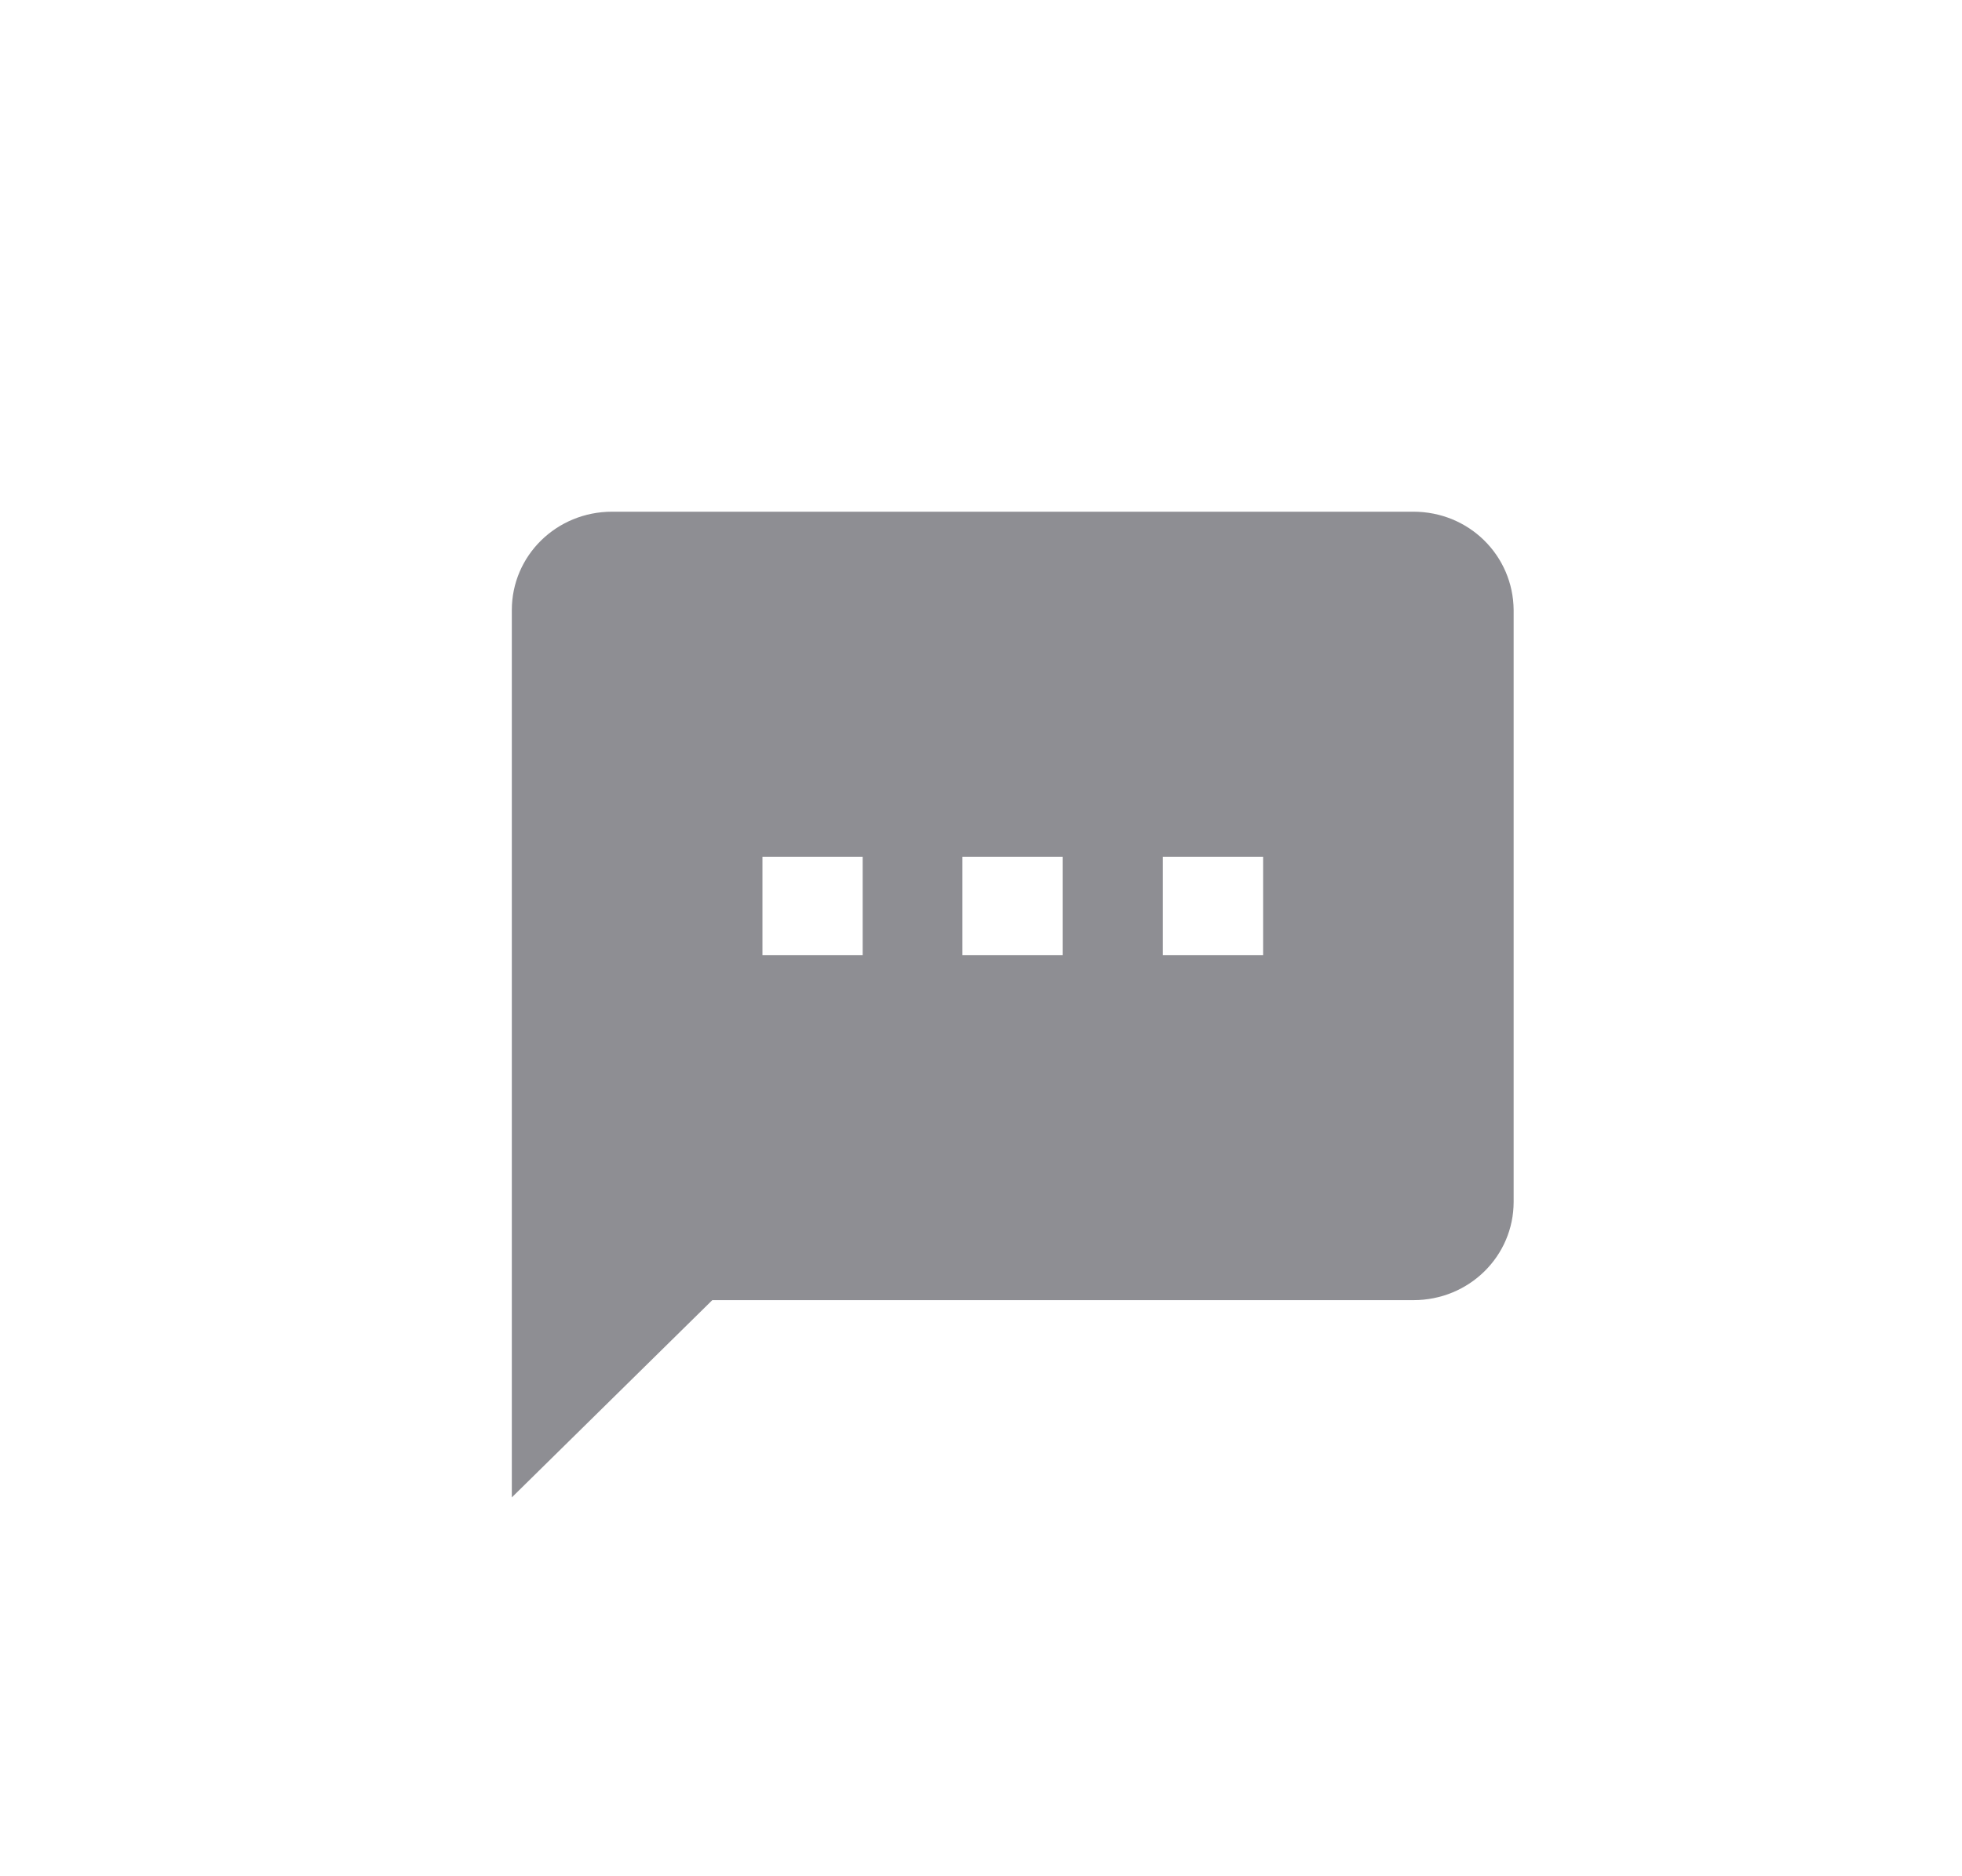 <?xml version="1.0" encoding="UTF-8"?>
<svg width="23px" height="22px" viewBox="0 0 23 22" version="1.1" xmlns="http://www.w3.org/2000/svg" xmlns:xlink="http://www.w3.org/1999/xlink">
    <!-- Generator: Sketch 51.2 (57519) - http://www.bohemiancoding.com/sketch -->
    <title>评论-2</title>
    <desc>Created with Sketch.</desc>
    <defs>
        <filter x="-4.0%" y="-2.4%" width="108.1%" height="106.7%" filterUnits="objectBoundingBox" id="filter-1">
            <feOffset dx="0" dy="2" in="SourceAlpha" result="shadowOffsetOuter1"></feOffset>
            <feGaussianBlur stdDeviation="2" in="shadowOffsetOuter1" result="shadowBlurOuter1"></feGaussianBlur>
            <feColorMatrix values="0 0 0 0 0   0 0 0 0 0   0 0 0 0 0  0 0 0 0.5 0" type="matrix" in="shadowBlurOuter1" result="shadowMatrixOuter1"></feColorMatrix>
            <feMerge>
                <feMergeNode in="shadowMatrixOuter1"></feMergeNode>
                <feMergeNode in="SourceGraphic"></feMergeNode>
            </feMerge>
        </filter>
        <filter x="-2.4%" y="-1.7%" width="104.8%" height="104.0%" filterUnits="objectBoundingBox" id="filter-2">
            <feOffset dx="0" dy="1" in="SourceAlpha" result="shadowOffsetOuter1"></feOffset>
            <feGaussianBlur stdDeviation="2" in="shadowOffsetOuter1" result="shadowBlurOuter1"></feGaussianBlur>
            <feColorMatrix values="0 0 0 0 0   0 0 0 0 0   0 0 0 0 0  0 0 0 0.123 0" type="matrix" in="shadowBlurOuter1" result="shadowMatrixOuter1"></feColorMatrix>
            <feMerge>
                <feMergeNode in="shadowMatrixOuter1"></feMergeNode>
                <feMergeNode in="SourceGraphic"></feMergeNode>
            </feMerge>
        </filter>
    </defs>
    <g id="Symbols" stroke="none" stroke-width="1" fill="none" fill-rule="evenodd">
        <g id="safats" transform="translate(-81, -261)" fill="#8E8E93" fill-rule="nonzero">
            <g id="Group-3" filter="url(#filter-1)">
                <g id="Group-9-Copy" filter="url(#filter-2)">
                    <g id="Group-6">
                        <g id="赞" transform="translate(10, 262)">
                            <g id="Group">
                                <g id="评论-2" transform="translate(77, 2)">
                                    <path d="M10.569,1.0156685e-16 L1.175,1.0156685e-16 C0.523,1.0156685e-16 0,0.515 0,1.153 L0,11.558 L2.35,9.245 L10.569,9.245 C11.222,9.245 11.744,8.73 11.744,8.092 L11.744,1.153 C11.739,0.515 11.222,0 10.569,1.0156685e-16 Z M4.113,5.199 L2.938,5.199 L2.938,4.046 L4.113,4.046 L4.113,5.199 Z M6.457,5.199 L5.282,5.199 L5.282,4.046 L6.457,4.046 L6.457,5.199 Z M8.807,5.199 L7.632,5.199 L7.632,4.046 L8.807,4.046 L8.807,5.199 Z" id="Shape"></path>
                                </g>
                            </g>
                        </g>
                    </g>
                </g>
            </g>
        </g>
    </g>
</svg>